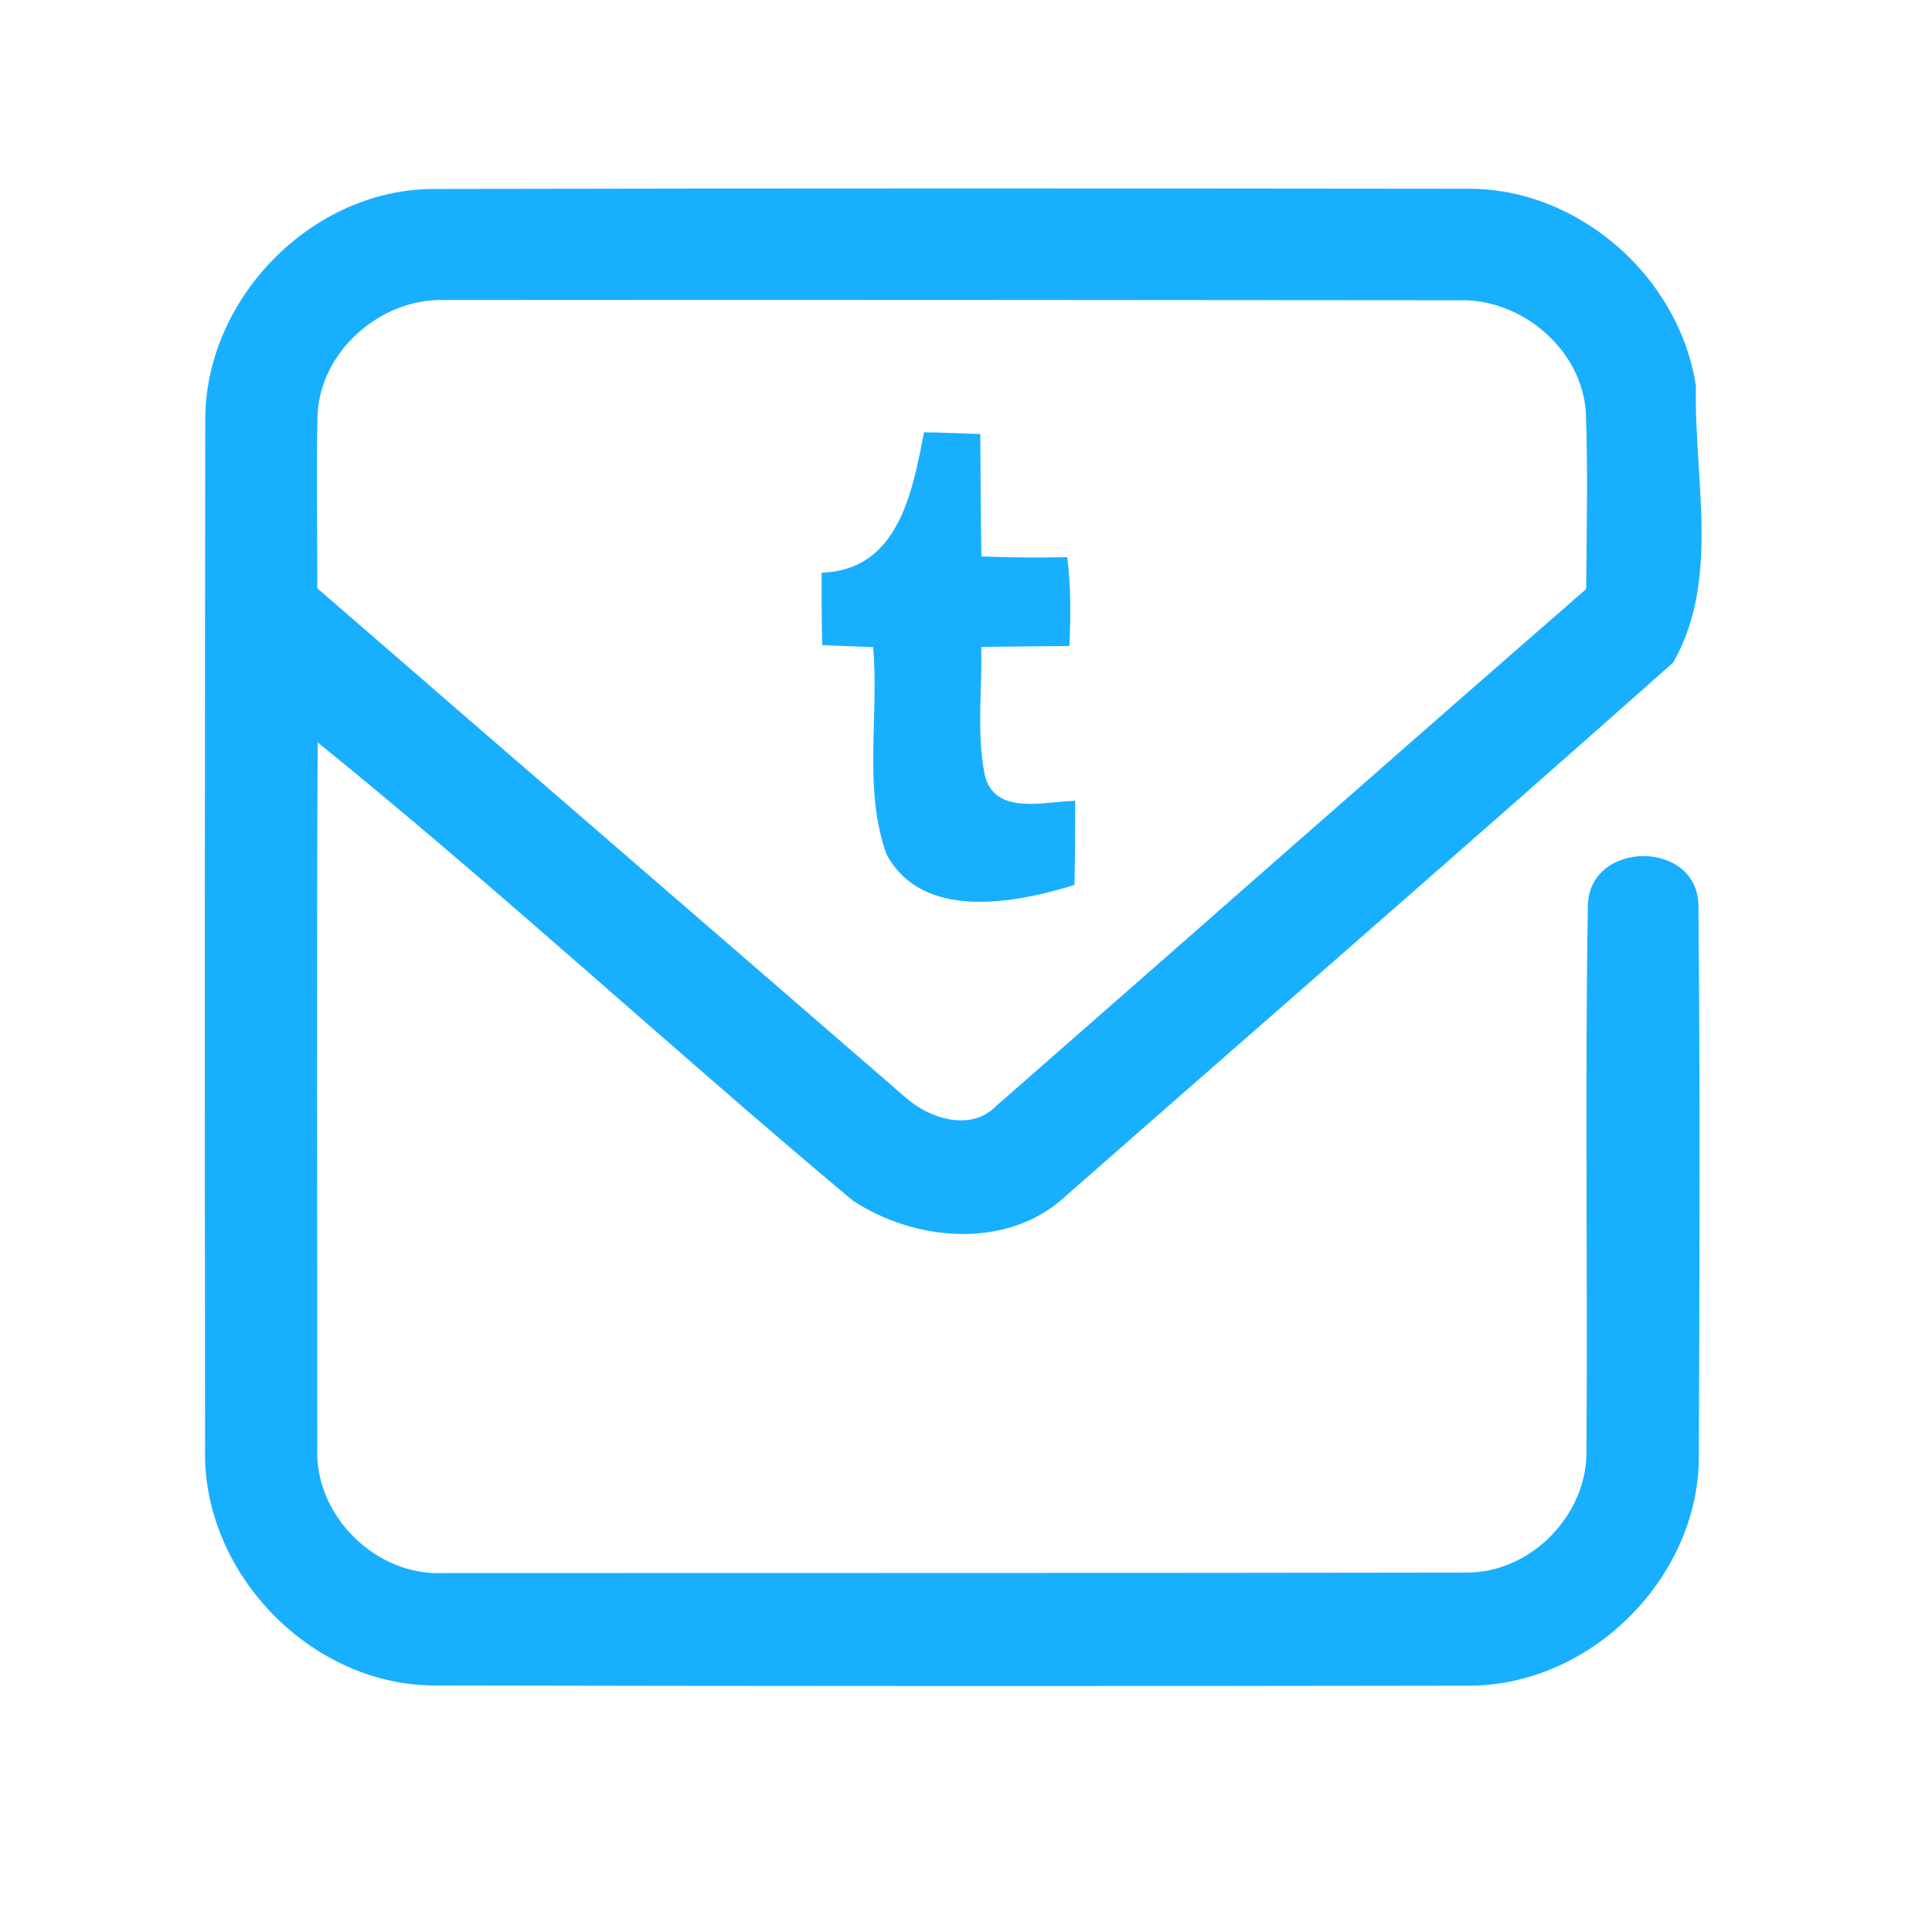 <?xml version="1.0" encoding="UTF-8" ?>
<!DOCTYPE svg PUBLIC "-//W3C//DTD SVG 1.1//EN" "http://www.w3.org/Graphics/SVG/1.1/DTD/svg11.dtd">
<svg width="192pt" height="192pt" viewBox="0 0 192 192" version="1.1" xmlns="http://www.w3.org/2000/svg">
<g id="#19afffff">
<path fill="#19afff" opacity="1.00" d=" M 20.40 41.95 C 20.25 29.84 30.86 18.84 43.01 18.78 C 77.34 18.71 111.66 18.72 145.98 18.76 C 156.95 18.74 166.93 27.59 168.54 38.38 C 168.33 47.52 170.99 57.65 166.27 65.85 C 146.24 83.64 126.01 101.20 105.89 118.88 C 100.14 124.23 90.91 123.40 84.72 119.29 C 66.84 104.33 49.69 88.44 31.57 73.78 C 31.45 97.18 31.54 120.59 31.53 143.99 C 31.30 150.66 37.37 156.64 44.03 156.33 C 77.95 156.31 111.86 156.34 145.77 156.28 C 152.19 156.30 157.82 150.47 157.66 144.07 C 157.79 126.05 157.50 108.01 157.80 90.00 C 157.92 83.48 168.67 83.41 168.79 89.96 C 168.96 108.32 168.90 126.70 168.83 145.07 C 168.63 157.00 157.99 167.48 146.07 167.52 C 111.72 167.58 77.36 167.57 43.02 167.50 C 30.78 167.38 20.12 156.28 20.38 144.07 C 20.34 110.03 20.35 75.99 20.40 41.95 M 31.56 41.18 C 31.40 46.94 31.55 52.70 31.53 58.46 C 51.00 75.35 70.52 92.18 90.00 109.07 C 92.35 111.17 96.48 112.49 98.98 109.93 C 118.54 92.81 138.03 75.61 157.63 58.54 C 157.68 52.69 157.81 46.83 157.60 40.99 C 157.21 34.72 151.22 29.67 145.03 29.84 C 111.35 29.81 77.66 29.78 43.97 29.81 C 37.76 29.73 31.87 34.90 31.56 41.18 Z" />
<path fill="#19afff" opacity="1.00" d=" M 91.83 42.96 C 93.69 42.98 95.55 43.08 97.42 43.13 C 97.45 47.19 97.46 51.25 97.53 55.30 C 100.37 55.41 103.22 55.43 106.06 55.37 C 106.44 58.29 106.40 61.25 106.28 64.20 C 103.36 64.23 100.44 64.25 97.51 64.29 C 97.63 68.53 97.02 72.86 97.87 77.04 C 98.88 81.12 103.83 79.63 106.85 79.59 C 106.85 82.37 106.84 85.16 106.78 87.95 C 100.82 89.78 91.66 91.55 88.09 84.88 C 85.76 78.31 87.38 71.13 86.77 64.31 C 85.08 64.24 83.39 64.19 81.71 64.11 C 81.65 61.71 81.64 59.31 81.66 56.91 C 89.29 56.67 90.67 48.90 91.83 42.96 Z" />
</g>
</svg>
